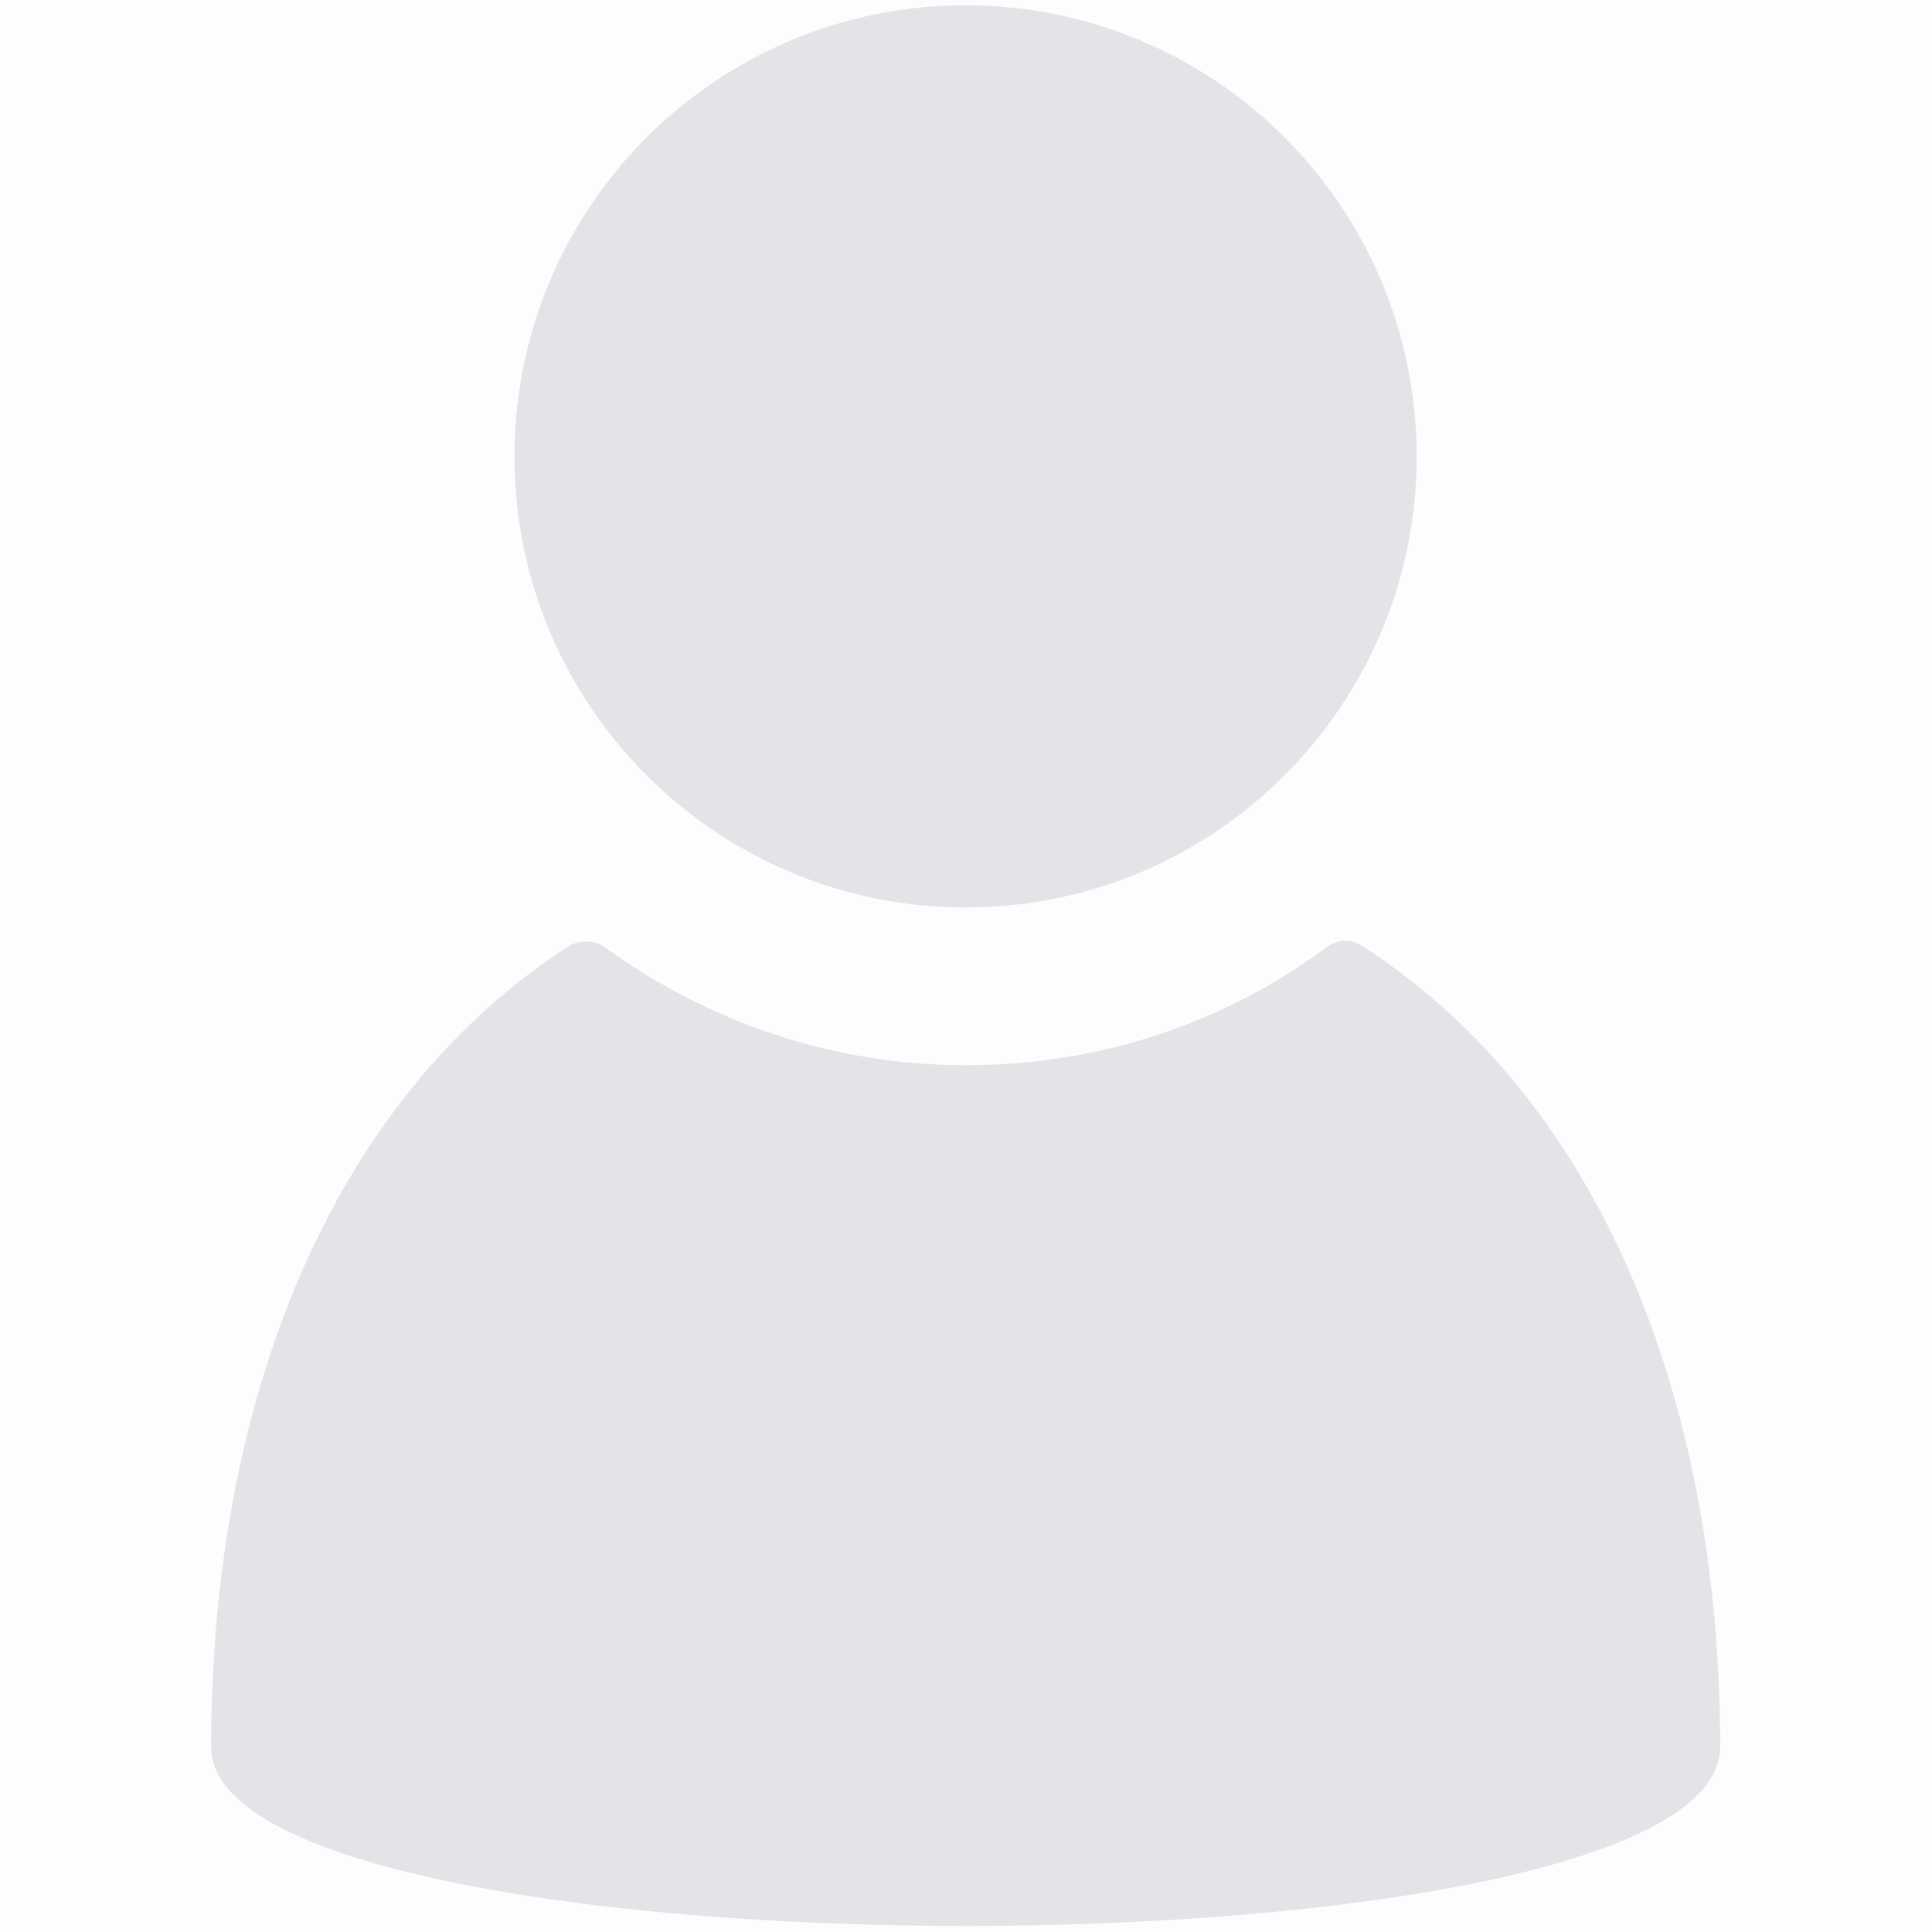 <svg width="20" height="20" viewBox="0 0 20 20" fill="none" xmlns="http://www.w3.org/2000/svg">
<rect width="20" height="20" fill="black" fill-opacity="0.01"/>
<g clip-path="url(#clip0_982_15294)">
<path d="M14.1 9.792C13.975 9.708 13.828 9.729 13.723 9.813C12.676 10.587 11.399 11.027 9.996 11.027C8.593 11.027 7.316 10.566 6.269 9.813C6.164 9.729 5.997 9.729 5.892 9.792C3.421 11.383 2.186 14.503 2.186 18.084C2.186 20.555 17.807 20.555 17.807 18.084C17.806 14.503 16.571 11.383 14.1 9.792H14.1Z" fill="#A9A4B4" fill-opacity="0.3"/>
<path d="M14.665 4.724C14.665 7.303 12.575 9.394 9.996 9.394C7.417 9.394 5.326 7.303 5.326 4.724C5.326 2.145 7.417 0.055 9.996 0.055C12.575 0.055 14.665 2.145 14.665 4.724Z" fill="#A9A4B4" fill-opacity="0.3"/>
</g>
<defs>
<clipPath id="clip0_982_15294">
<rect width="15.621" height="19.882" fill="white" transform="translate(2.186 0.055)"/>
</clipPath>
</defs>
</svg>
